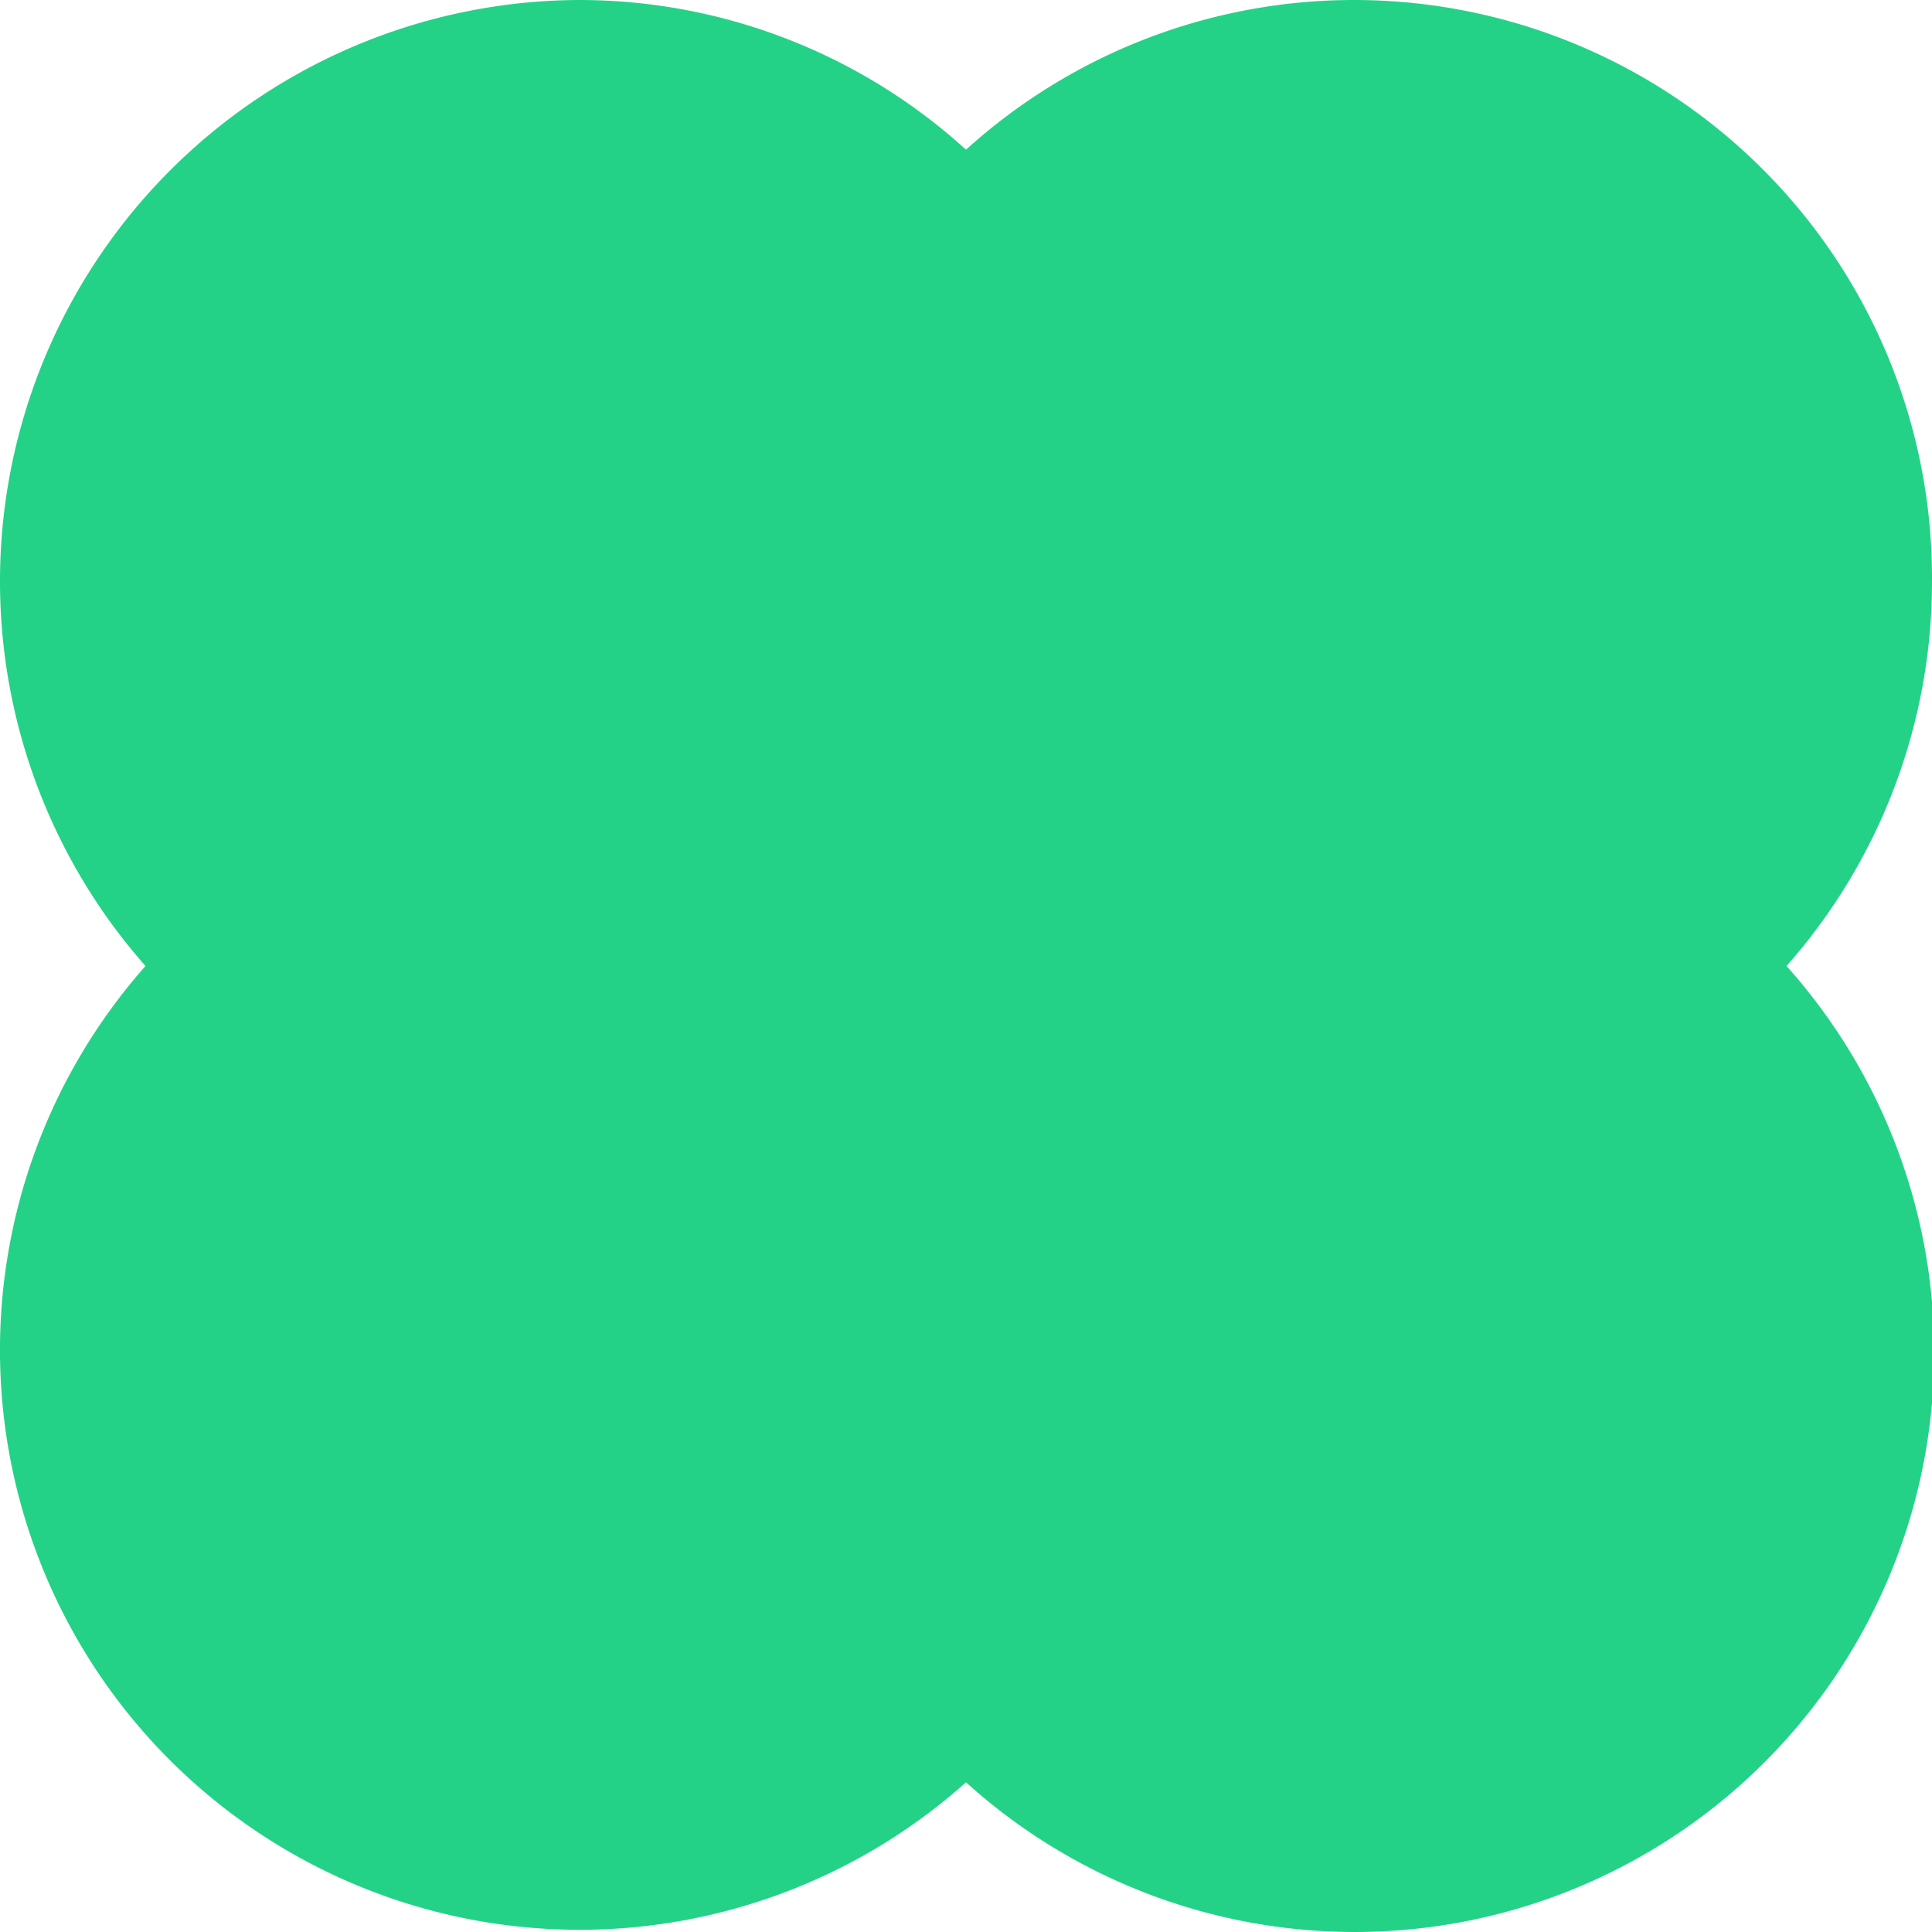<svg xmlns="http://www.w3.org/2000/svg" width="144" height="144" viewBox="0 0 144 144">
  <path id="합치기_2" data-name="합치기 2" d="M72,132.842A43.207,43.207,0,0,1,10.844,72,43.328,43.328,0,0,1,43.11,0,42.849,42.849,0,0,1,72,11.158,43.074,43.074,0,0,1,144,43.29,43.233,43.233,0,0,1,133.156,72,43.193,43.193,0,0,1,72,132.842Z" fill="#24d287"/>
</svg>
